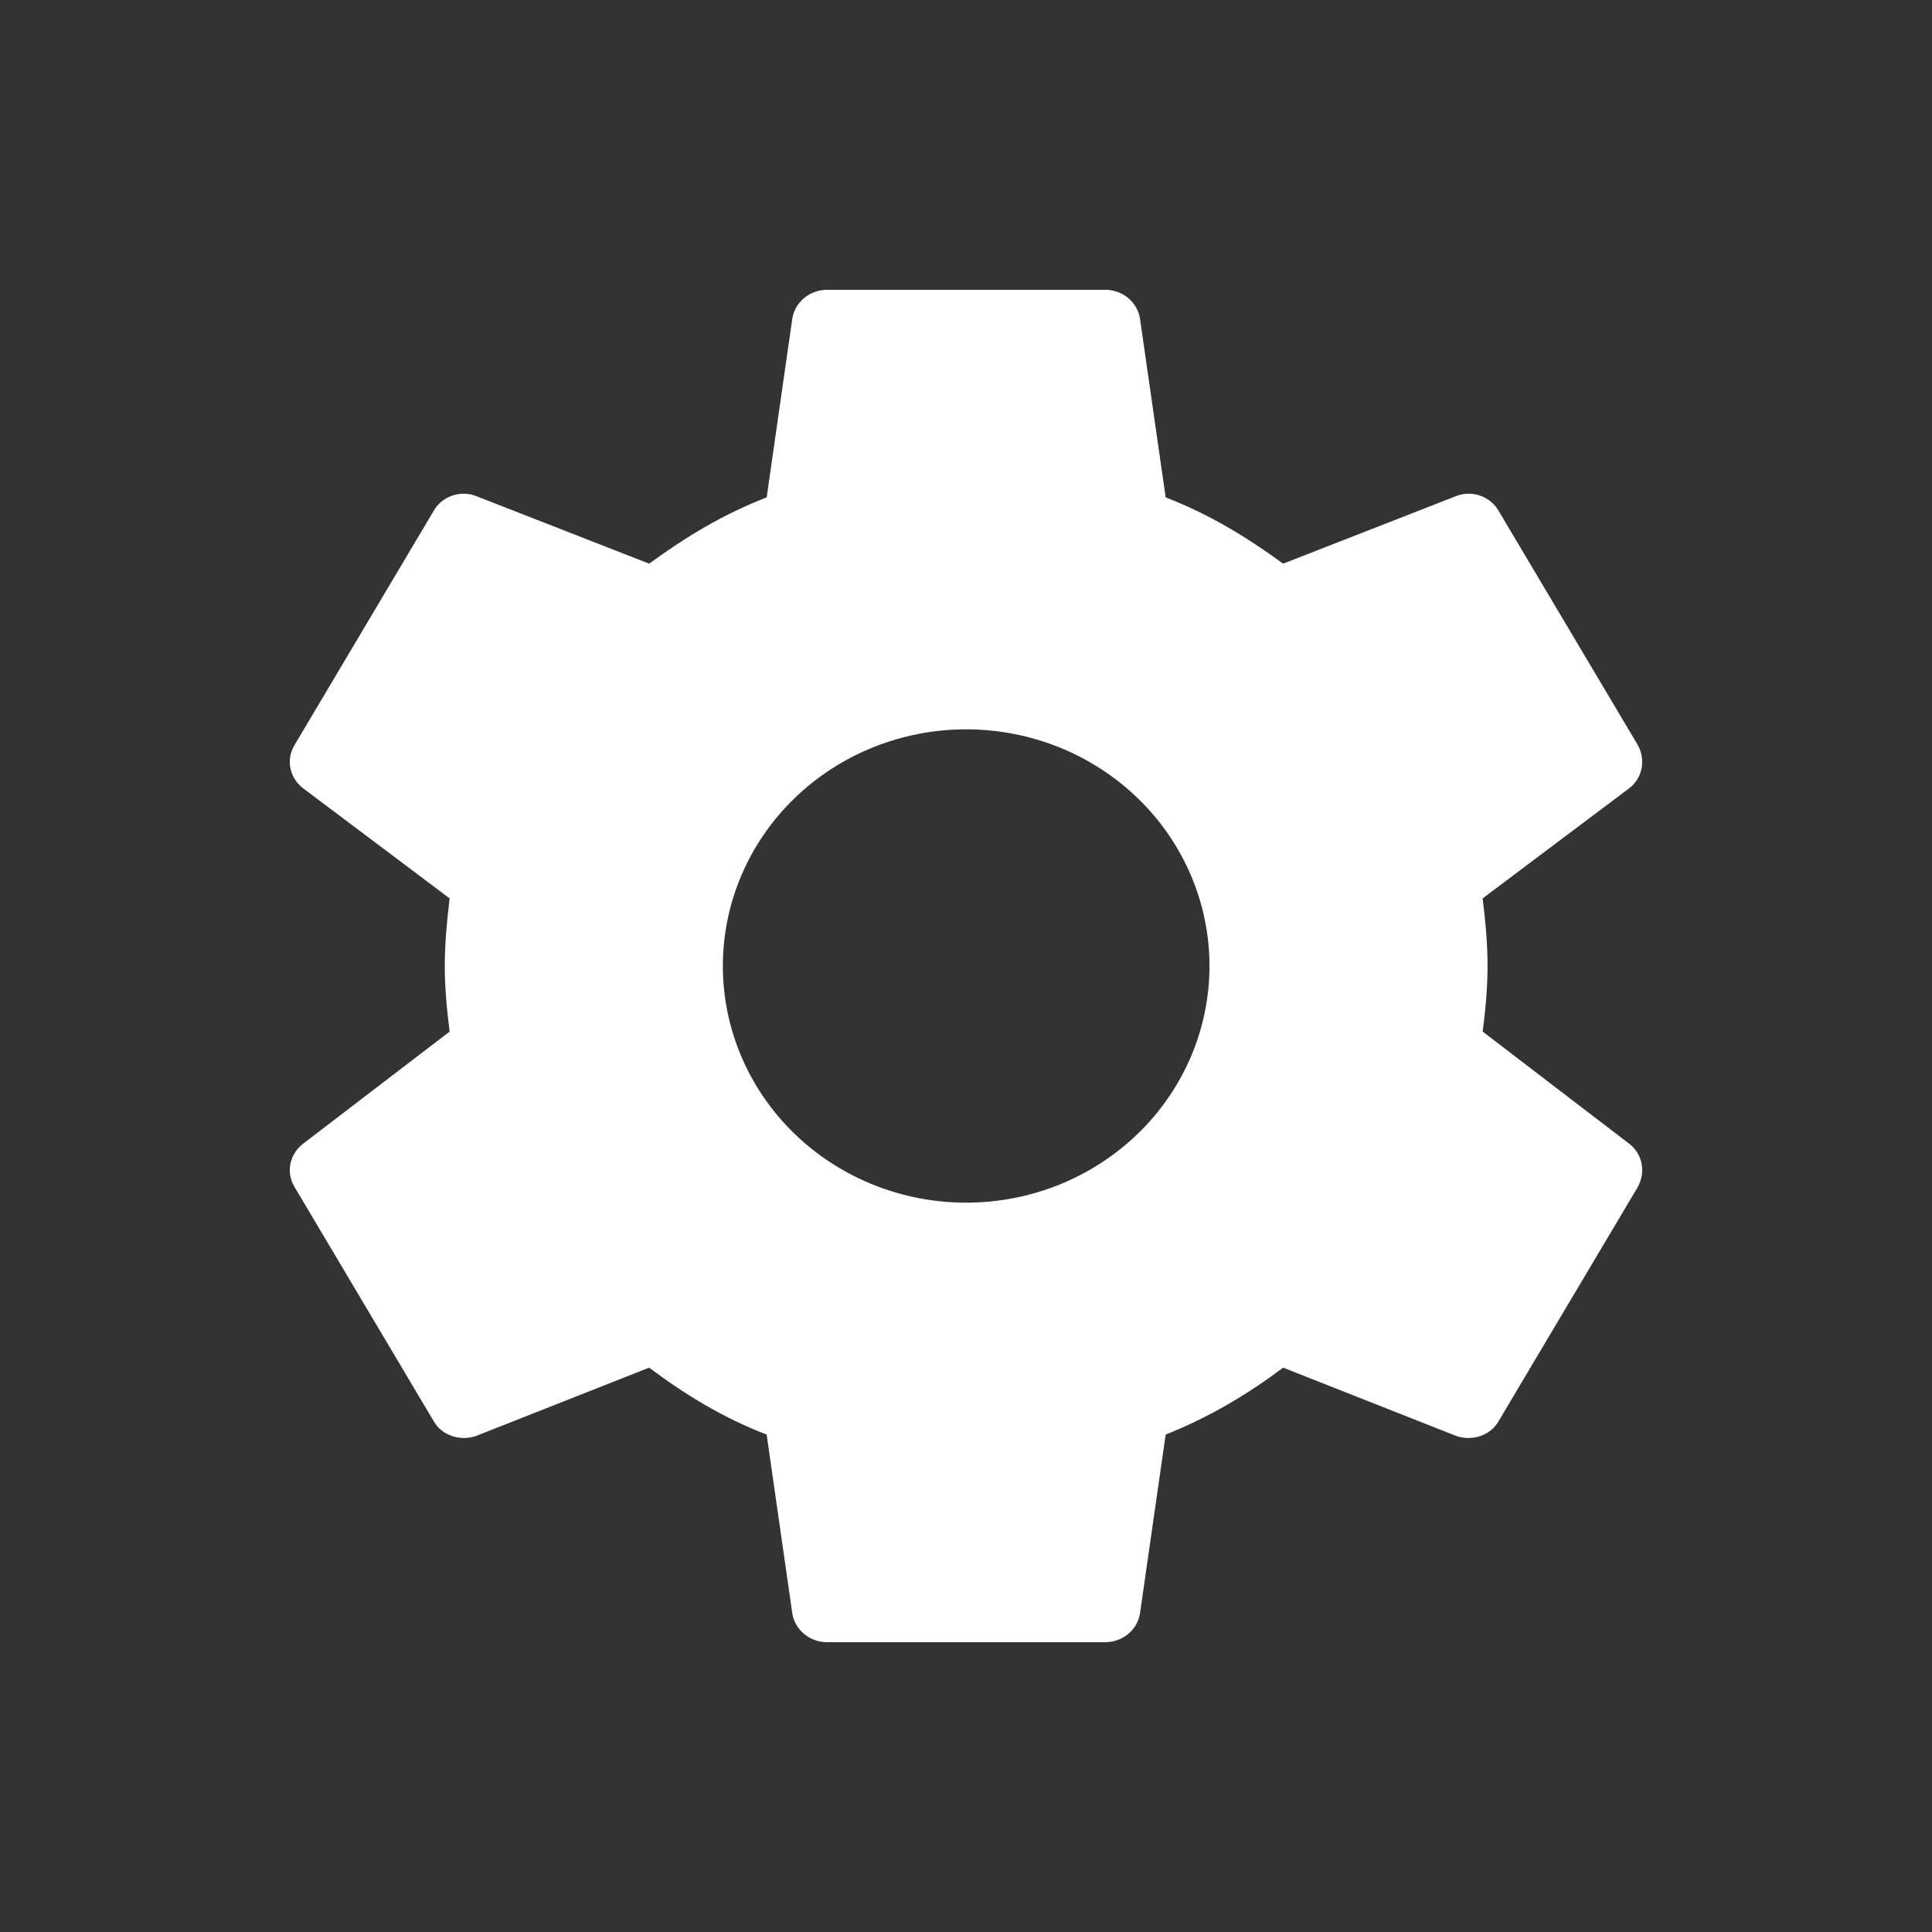 <svg width="40" height="40" viewBox="0 0 40 40" fill="none" xmlns="http://www.w3.org/2000/svg">
<rect x="0" y="0" width="40" height="40" fill="#333333" stroke="none"/>
<path d="M20.003 24.9C18.667 24.9 17.386 24.384 16.441 23.465C15.496 22.546 14.966 21.3 14.966 20C14.966 18.7 15.496 17.454 16.441 16.535C17.386 15.616 18.667 15.1 20.003 15.1C21.339 15.1 22.62 15.616 23.565 16.535C24.51 17.454 25.041 18.7 25.041 20C25.041 21.3 24.51 22.546 23.565 23.465C22.62 24.384 21.339 24.9 20.003 24.9ZM30.697 21.358C30.755 20.91 30.798 20.462 30.798 20C30.798 19.538 30.755 19.076 30.697 18.6L33.734 16.318C34.007 16.108 34.079 15.73 33.907 15.422L31.028 10.578C30.855 10.27 30.467 10.144 30.15 10.27L26.566 11.67C25.818 11.124 25.041 10.648 24.134 10.298L23.601 6.588C23.572 6.423 23.484 6.274 23.352 6.166C23.22 6.058 23.054 6 22.882 6H17.125C16.765 6 16.463 6.252 16.405 6.588L15.873 10.298C14.966 10.648 14.188 11.124 13.44 11.67L9.856 10.27C9.54 10.144 9.151 10.27 8.978 10.578L6.1 15.422C5.913 15.73 5.999 16.108 6.272 16.318L9.309 18.6C9.252 19.076 9.209 19.538 9.209 20C9.209 20.462 9.252 20.91 9.309 21.358L6.272 23.682C5.999 23.892 5.913 24.27 6.1 24.578L8.978 29.422C9.151 29.73 9.54 29.842 9.856 29.73L13.44 28.316C14.188 28.876 14.966 29.352 15.873 29.702L16.405 33.412C16.463 33.748 16.765 34 17.125 34H22.882C23.241 34 23.544 33.748 23.601 33.412L24.134 29.702C25.041 29.338 25.818 28.876 26.566 28.316L30.15 29.73C30.467 29.842 30.855 29.73 31.028 29.422L33.907 24.578C34.079 24.27 34.007 23.892 33.734 23.682L30.697 21.358Z" fill="white"/>
</svg>